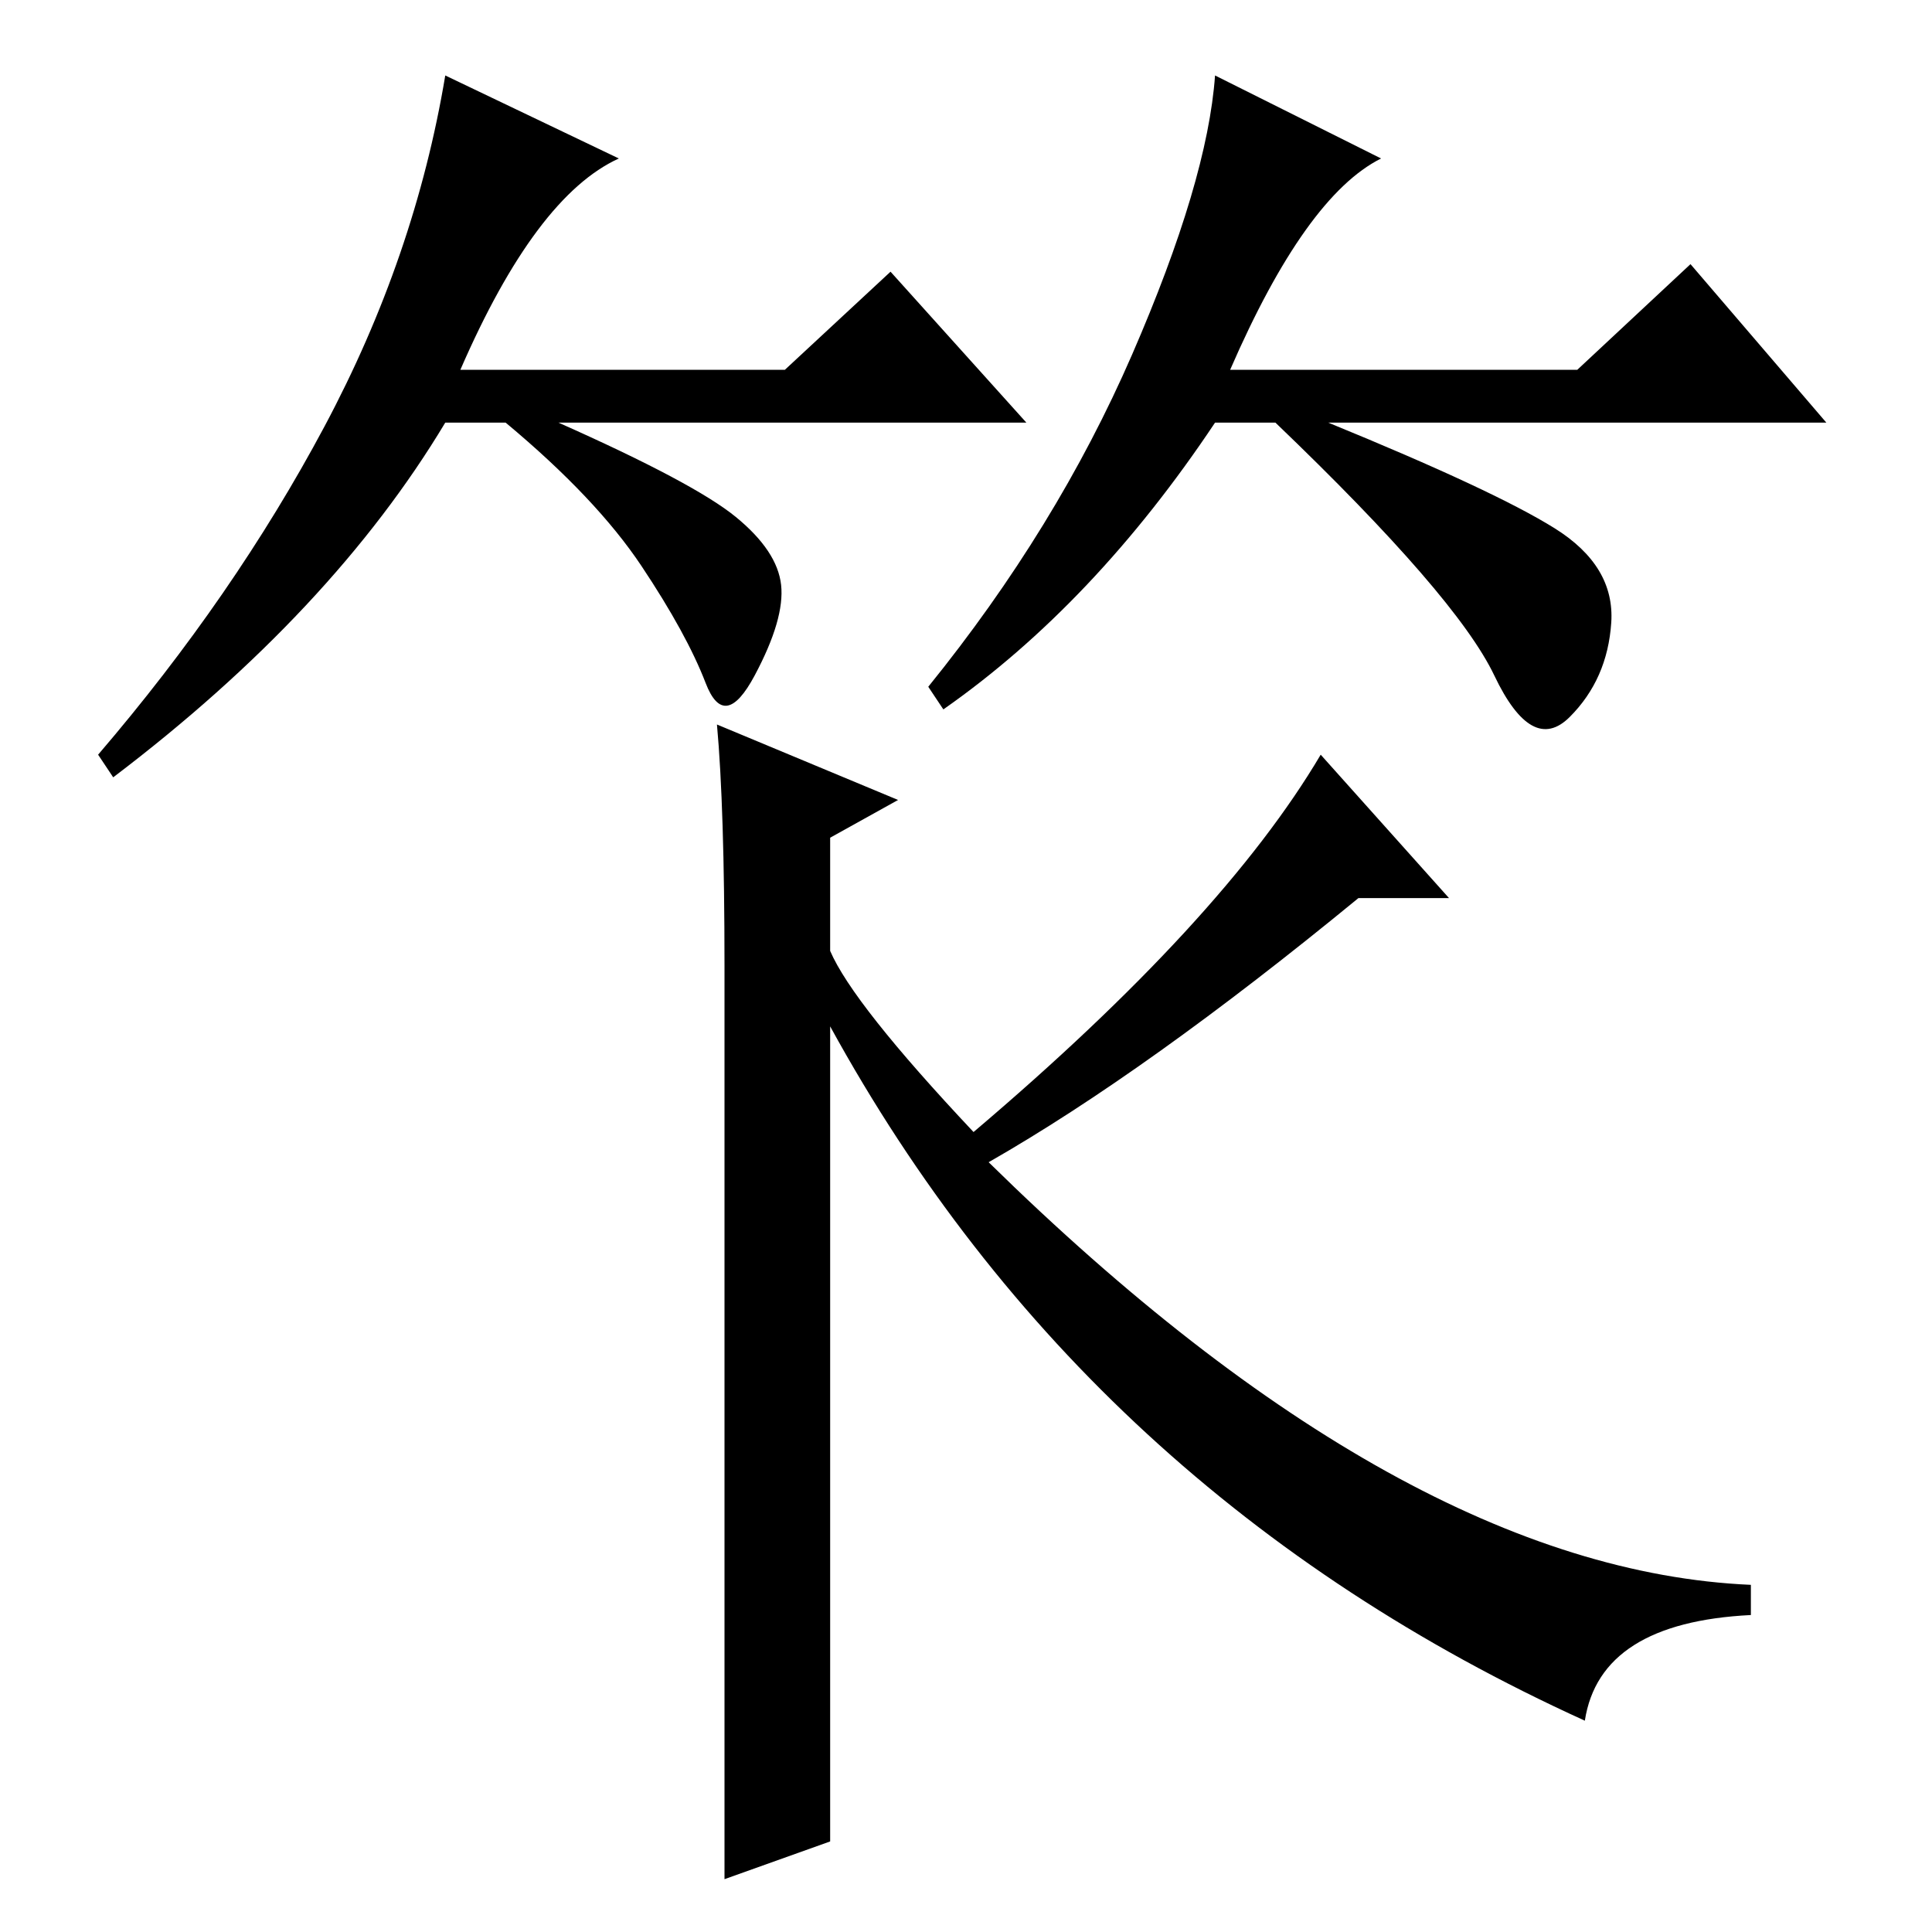 <?xml version="1.0" standalone="no"?>
<!DOCTYPE svg PUBLIC "-//W3C//DTD SVG 1.1//EN" "http://www.w3.org/Graphics/SVG/1.1/DTD/svg11.dtd" >
<svg xmlns="http://www.w3.org/2000/svg" xmlns:xlink="http://www.w3.org/1999/xlink" version="1.1" viewBox="0 -36 256 256">
  <g transform="matrix(1 0 0 -1 0 220)">
   <path fill="currentColor"
d="M61 207h43l14 13l18 -20h-62q18 -8 23.5 -12.5t6 -9t-3.5 -12t-6.5 -1t-8.5 15.5t-18 19h-8q-15 -25 -44 -47l-2 3q18 21 30 43.5t16 46.5l23 -11q-11 -5 -21 -28zM163 207h46l15 14l18 -21h-66q22 -9 30 -14t7.5 -12.5t-5.5 -12.5t-10 5.5t-29 33.5h-8q-16 -24 -36 -38
l-2 3q17 21 27 44t11 37l22 -11q-10 -5 -20 -28zM96 7v121q0 21 -1 32l24 -10l-9 -5v-15q3 -7 19 -24q33 28 46 50l17 -19h-12q-28 -23 -49 -35q55 -54 101 -56v-4q-20 -1 -22 -14q-66 30 -100 92v-108z" />
  </g>

</svg>
